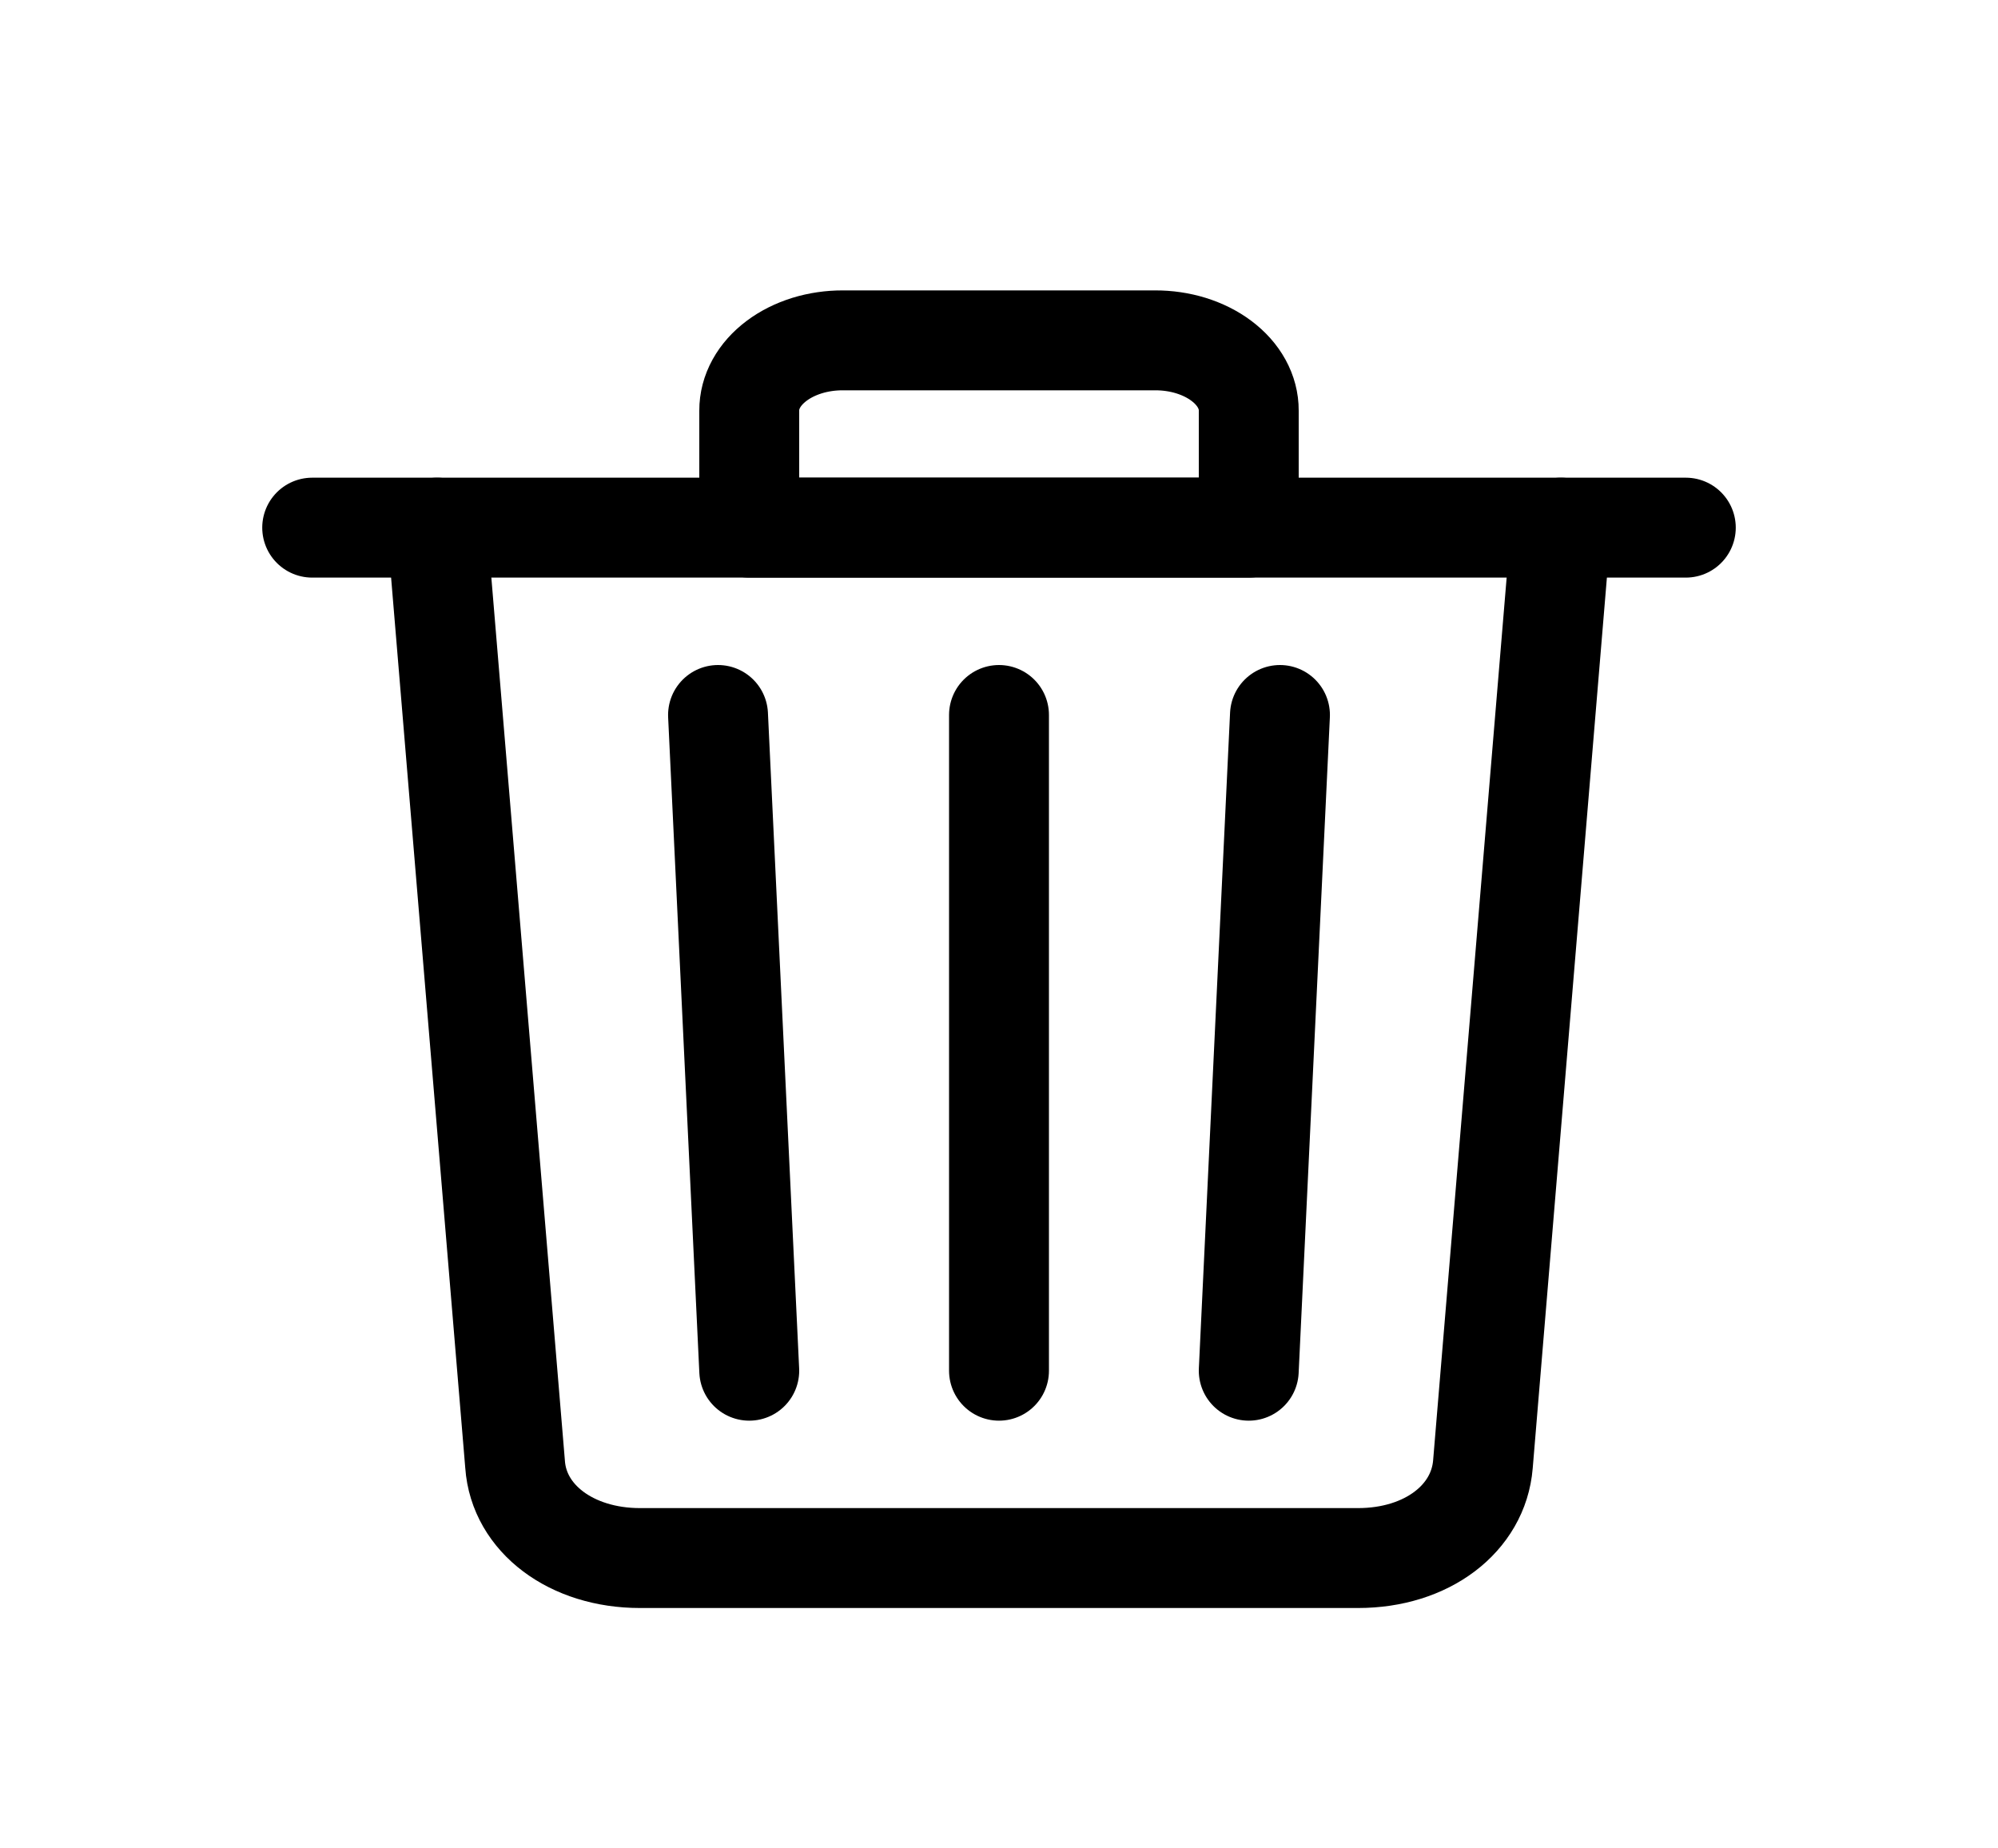 <svg width="40" height="37" viewBox="0 0 40 37" fill="none" xmlns="http://www.w3.org/2000/svg">
<g filter="url(#filter0_d)">
<path d="M8.75 6.562L10.312 25.312C10.387 26.396 11.438 27.188 12.812 27.188H27.188C28.568 27.188 29.599 26.396 29.688 25.312L31.25 6.562" stroke="black" stroke-width="2" stroke-linecap="round" stroke-linejoin="round"/>
<path d="M6.25 6.562H33.75Z" fill="black"/>
<path d="M6.25 6.562H33.75" stroke="black" stroke-width="2" stroke-miterlimit="10" stroke-linecap="round"/>
<path d="M25.625 10.312L25 23.438M15 6.562V4.219C14.999 4.034 15.047 3.851 15.141 3.68C15.235 3.509 15.373 3.354 15.548 3.223C15.722 3.092 15.929 2.989 16.157 2.918C16.384 2.848 16.629 2.812 16.875 2.813H23.125C23.371 2.812 23.616 2.848 23.843 2.918C24.071 2.989 24.278 3.092 24.452 3.223C24.627 3.354 24.765 3.509 24.859 3.68C24.953 3.851 25.001 4.034 25 4.219V6.562H15ZM20 10.312V23.438V10.312ZM14.375 10.312L15 23.438L14.375 10.312Z" stroke="black" stroke-width="2" stroke-linecap="round" stroke-linejoin="round"/>
</g>
<defs>
<filter id="filter0_d" x="-4" y="0" width="48" height="38" filterUnits="userSpaceOnUse" color-interpolation-filters="sRGB">
<feFlood flood-opacity="0" result="BackgroundImageFix"/>
<feColorMatrix in="SourceAlpha" type="matrix" values="0 0 0 0 0 0 0 0 0 0 0 0 0 0 0 0 0 0 127 0"/>
<feOffset dy="4"/>
<feGaussianBlur stdDeviation="2"/>
<feColorMatrix type="matrix" values="0 0 0 0 0 0 0 0 0 0 0 0 0 0 0 0 0 0 0.25 0"/>
<feBlend mode="normal" in2="BackgroundImageFix" result="effect1_dropShadow"/>
<feBlend mode="normal" in="SourceGraphic" in2="effect1_dropShadow" result="shape"/>
</filter>
</defs>
</svg>
